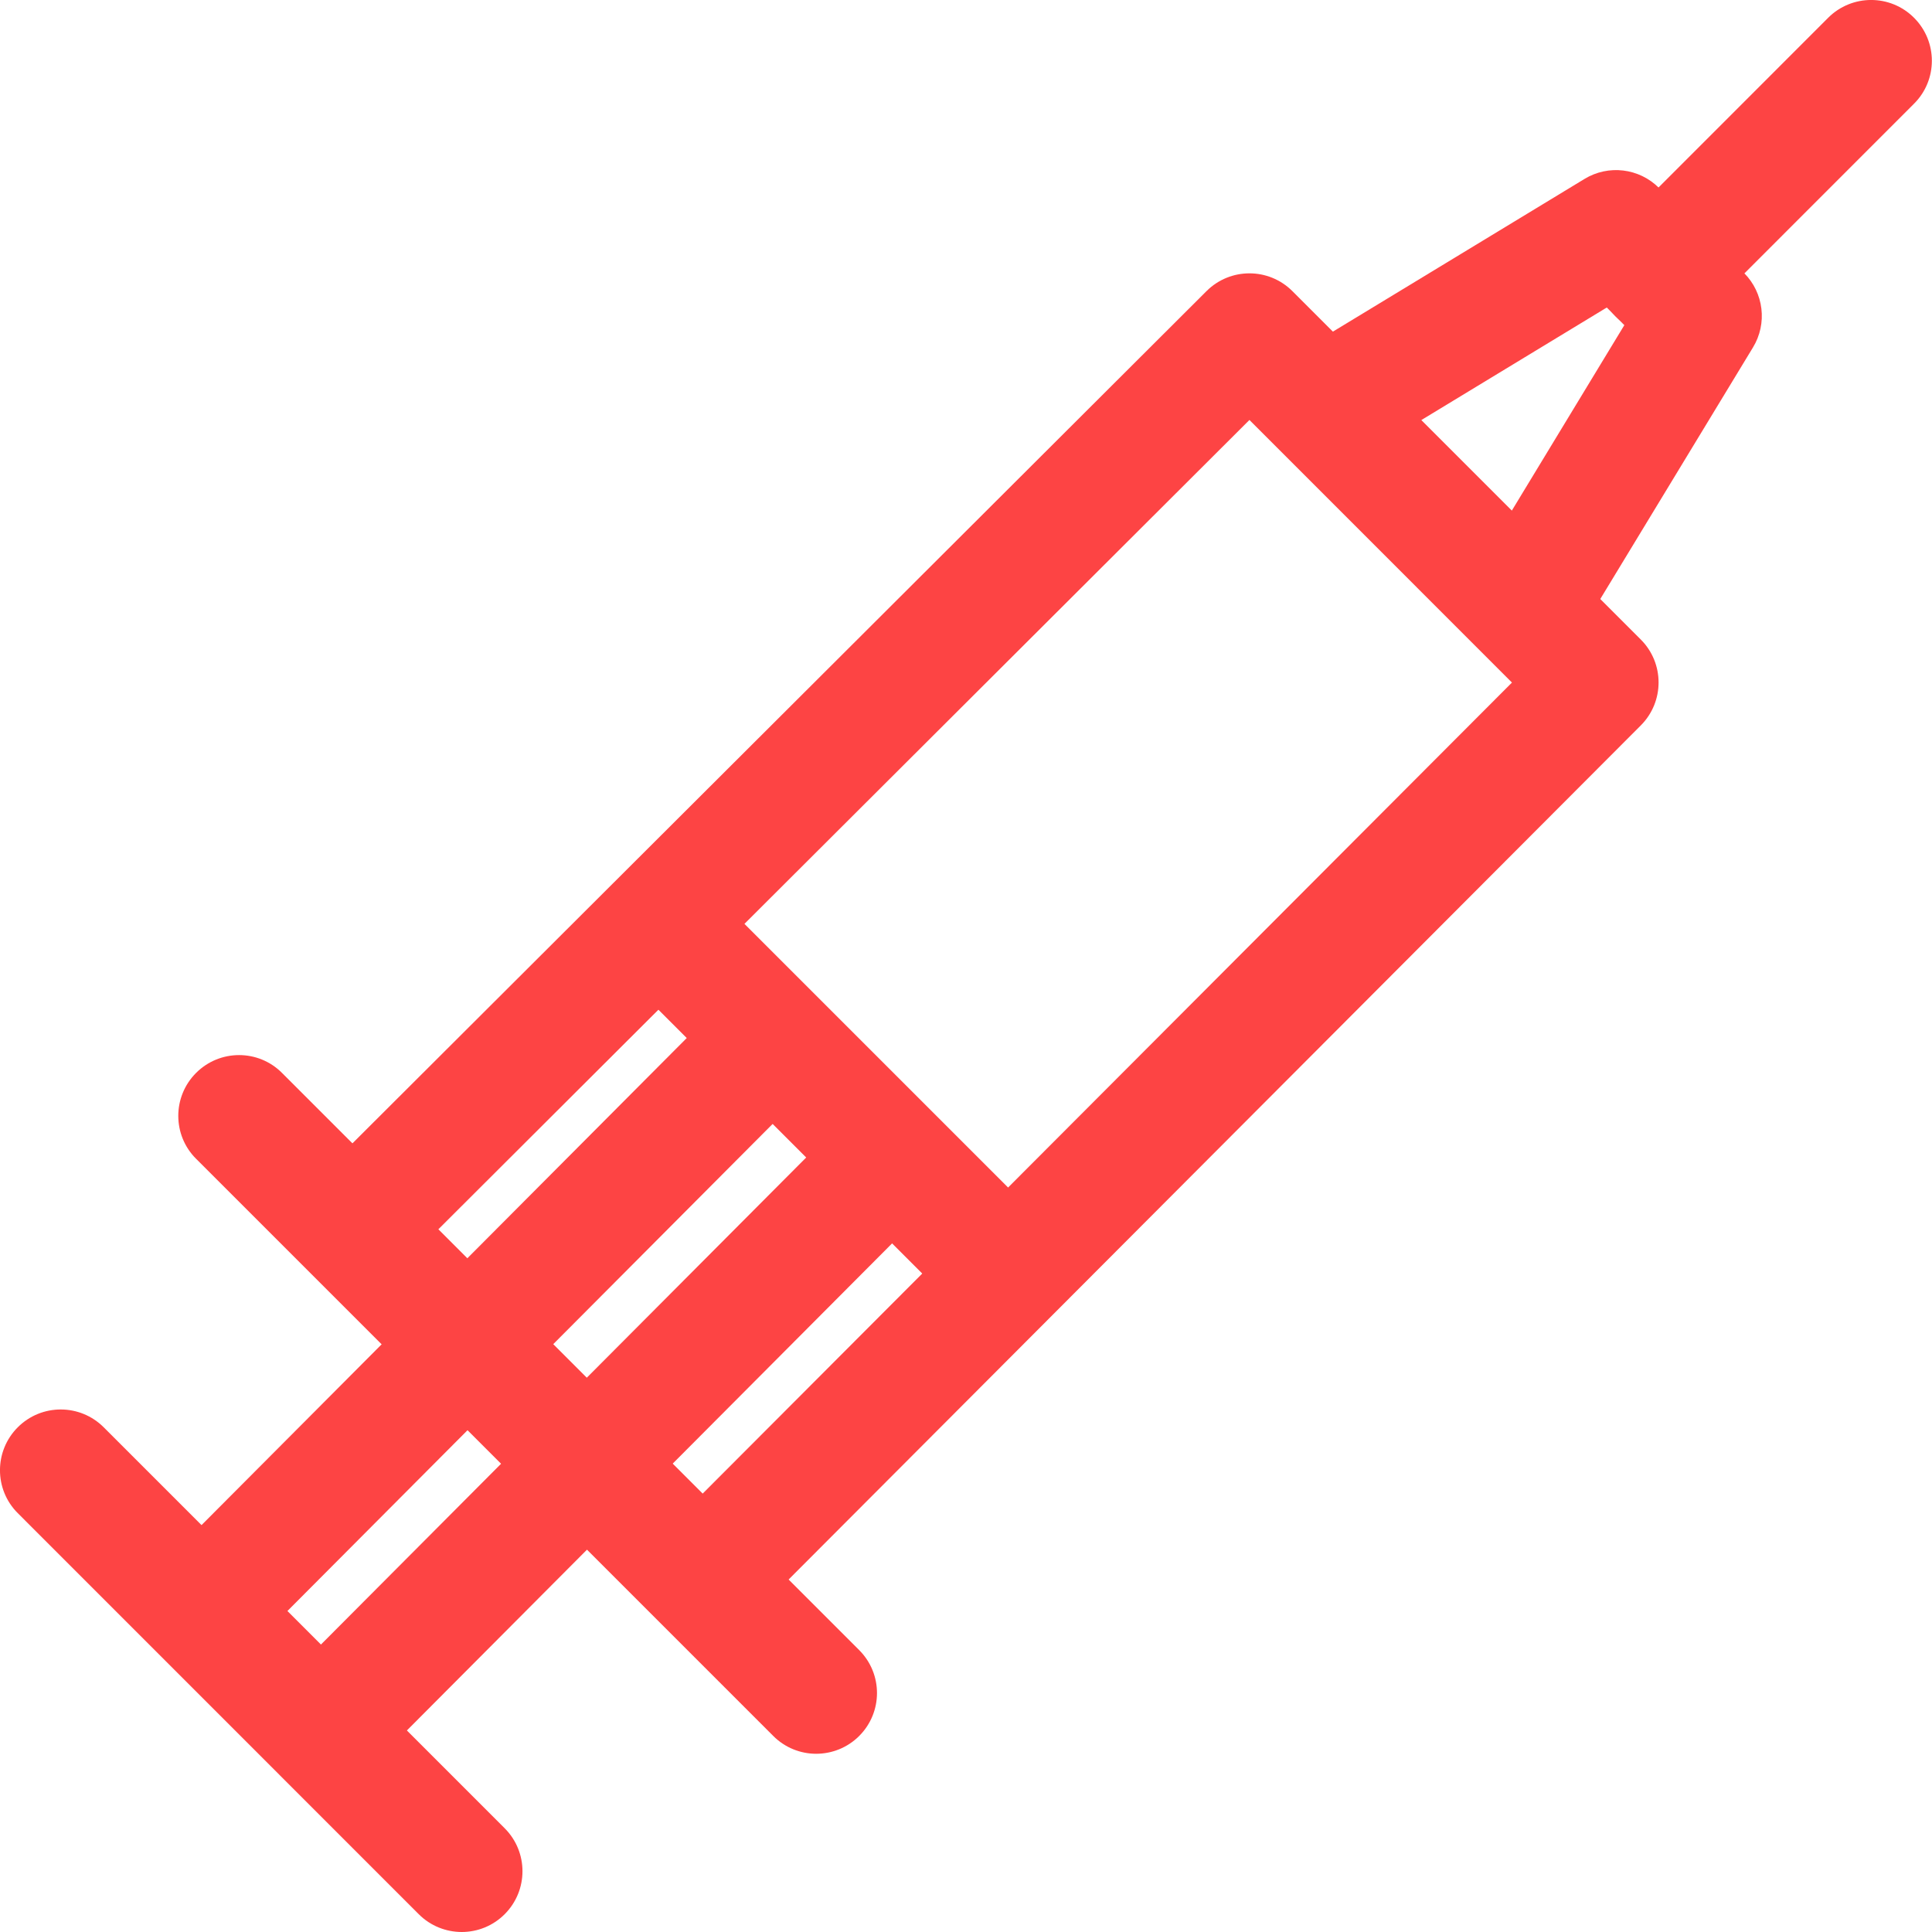 <svg width="24" height="24" viewBox="0 0 24 24" fill="none" xmlns="http://www.w3.org/2000/svg">
<g clip-path="url(#clip0_843_19533)">
<path d="M20.382 7.944L16.055 3.617C15.76 3.322 15.283 3.322 14.988 3.616L3.844 14.736L4.91 15.805L15.521 5.217L18.782 8.479L8.195 19.089L9.263 20.156L20.383 9.011C20.677 8.716 20.677 8.238 20.382 7.944Z" fill="#FD4444"/>
<path d="M21.665 3.391L20.608 2.334C20.362 2.088 19.98 2.042 19.683 2.223L16.035 4.437L16.818 5.727L19.96 3.82L20.178 4.039L18.272 7.181L19.562 7.964L21.776 4.316C21.957 4.019 21.911 3.637 21.665 3.391Z" fill="#FD4444"/>
<path d="M10.673 20.498L3.503 13.328C3.209 13.033 2.731 13.033 2.436 13.328C2.141 13.623 2.141 14.101 2.436 14.395L9.606 21.565C9.753 21.712 9.946 21.786 10.139 21.786C10.332 21.786 10.526 21.712 10.673 21.565C10.968 21.27 10.968 20.793 10.673 20.498Z" fill="#FD4444"/>
<path d="M10.485 13.907L3.441 20.977L4.511 22.042L11.554 14.972L10.485 13.907Z" fill="#FD4444"/>
<path d="M9 12.424L1.957 19.494L3.026 20.559L10.069 13.489L9 12.424Z" fill="#FD4444"/>
<path d="M6.27 22.712L1.288 17.73C0.994 17.436 0.516 17.435 0.221 17.73C-0.074 18.025 -0.074 18.503 0.221 18.797L5.202 23.779C5.349 23.926 5.543 24 5.736 24C5.929 24 6.122 23.926 6.269 23.779C6.564 23.484 6.564 23.007 6.27 22.712Z" fill="#FD4444"/>
<path d="M23.777 0.221C23.483 -0.074 23.005 -0.074 22.71 0.221L20.069 2.863C19.774 3.157 19.774 3.635 20.069 3.93C20.216 4.077 20.409 4.151 20.602 4.151C20.796 4.151 20.989 4.077 21.136 3.93L23.777 1.288C24.072 0.994 24.072 0.516 23.777 0.221Z" fill="#FD4444"/>
<path d="M8.759 10.988L7.691 12.055L11.943 16.307L13.01 15.239L8.759 10.988Z" fill="#FD4444"/>
</g>
<defs>
<clipPath id="clip0_843_19533">
<rect width="24" height="24" fill="white"/>
</clipPath>
</defs>
</svg>
